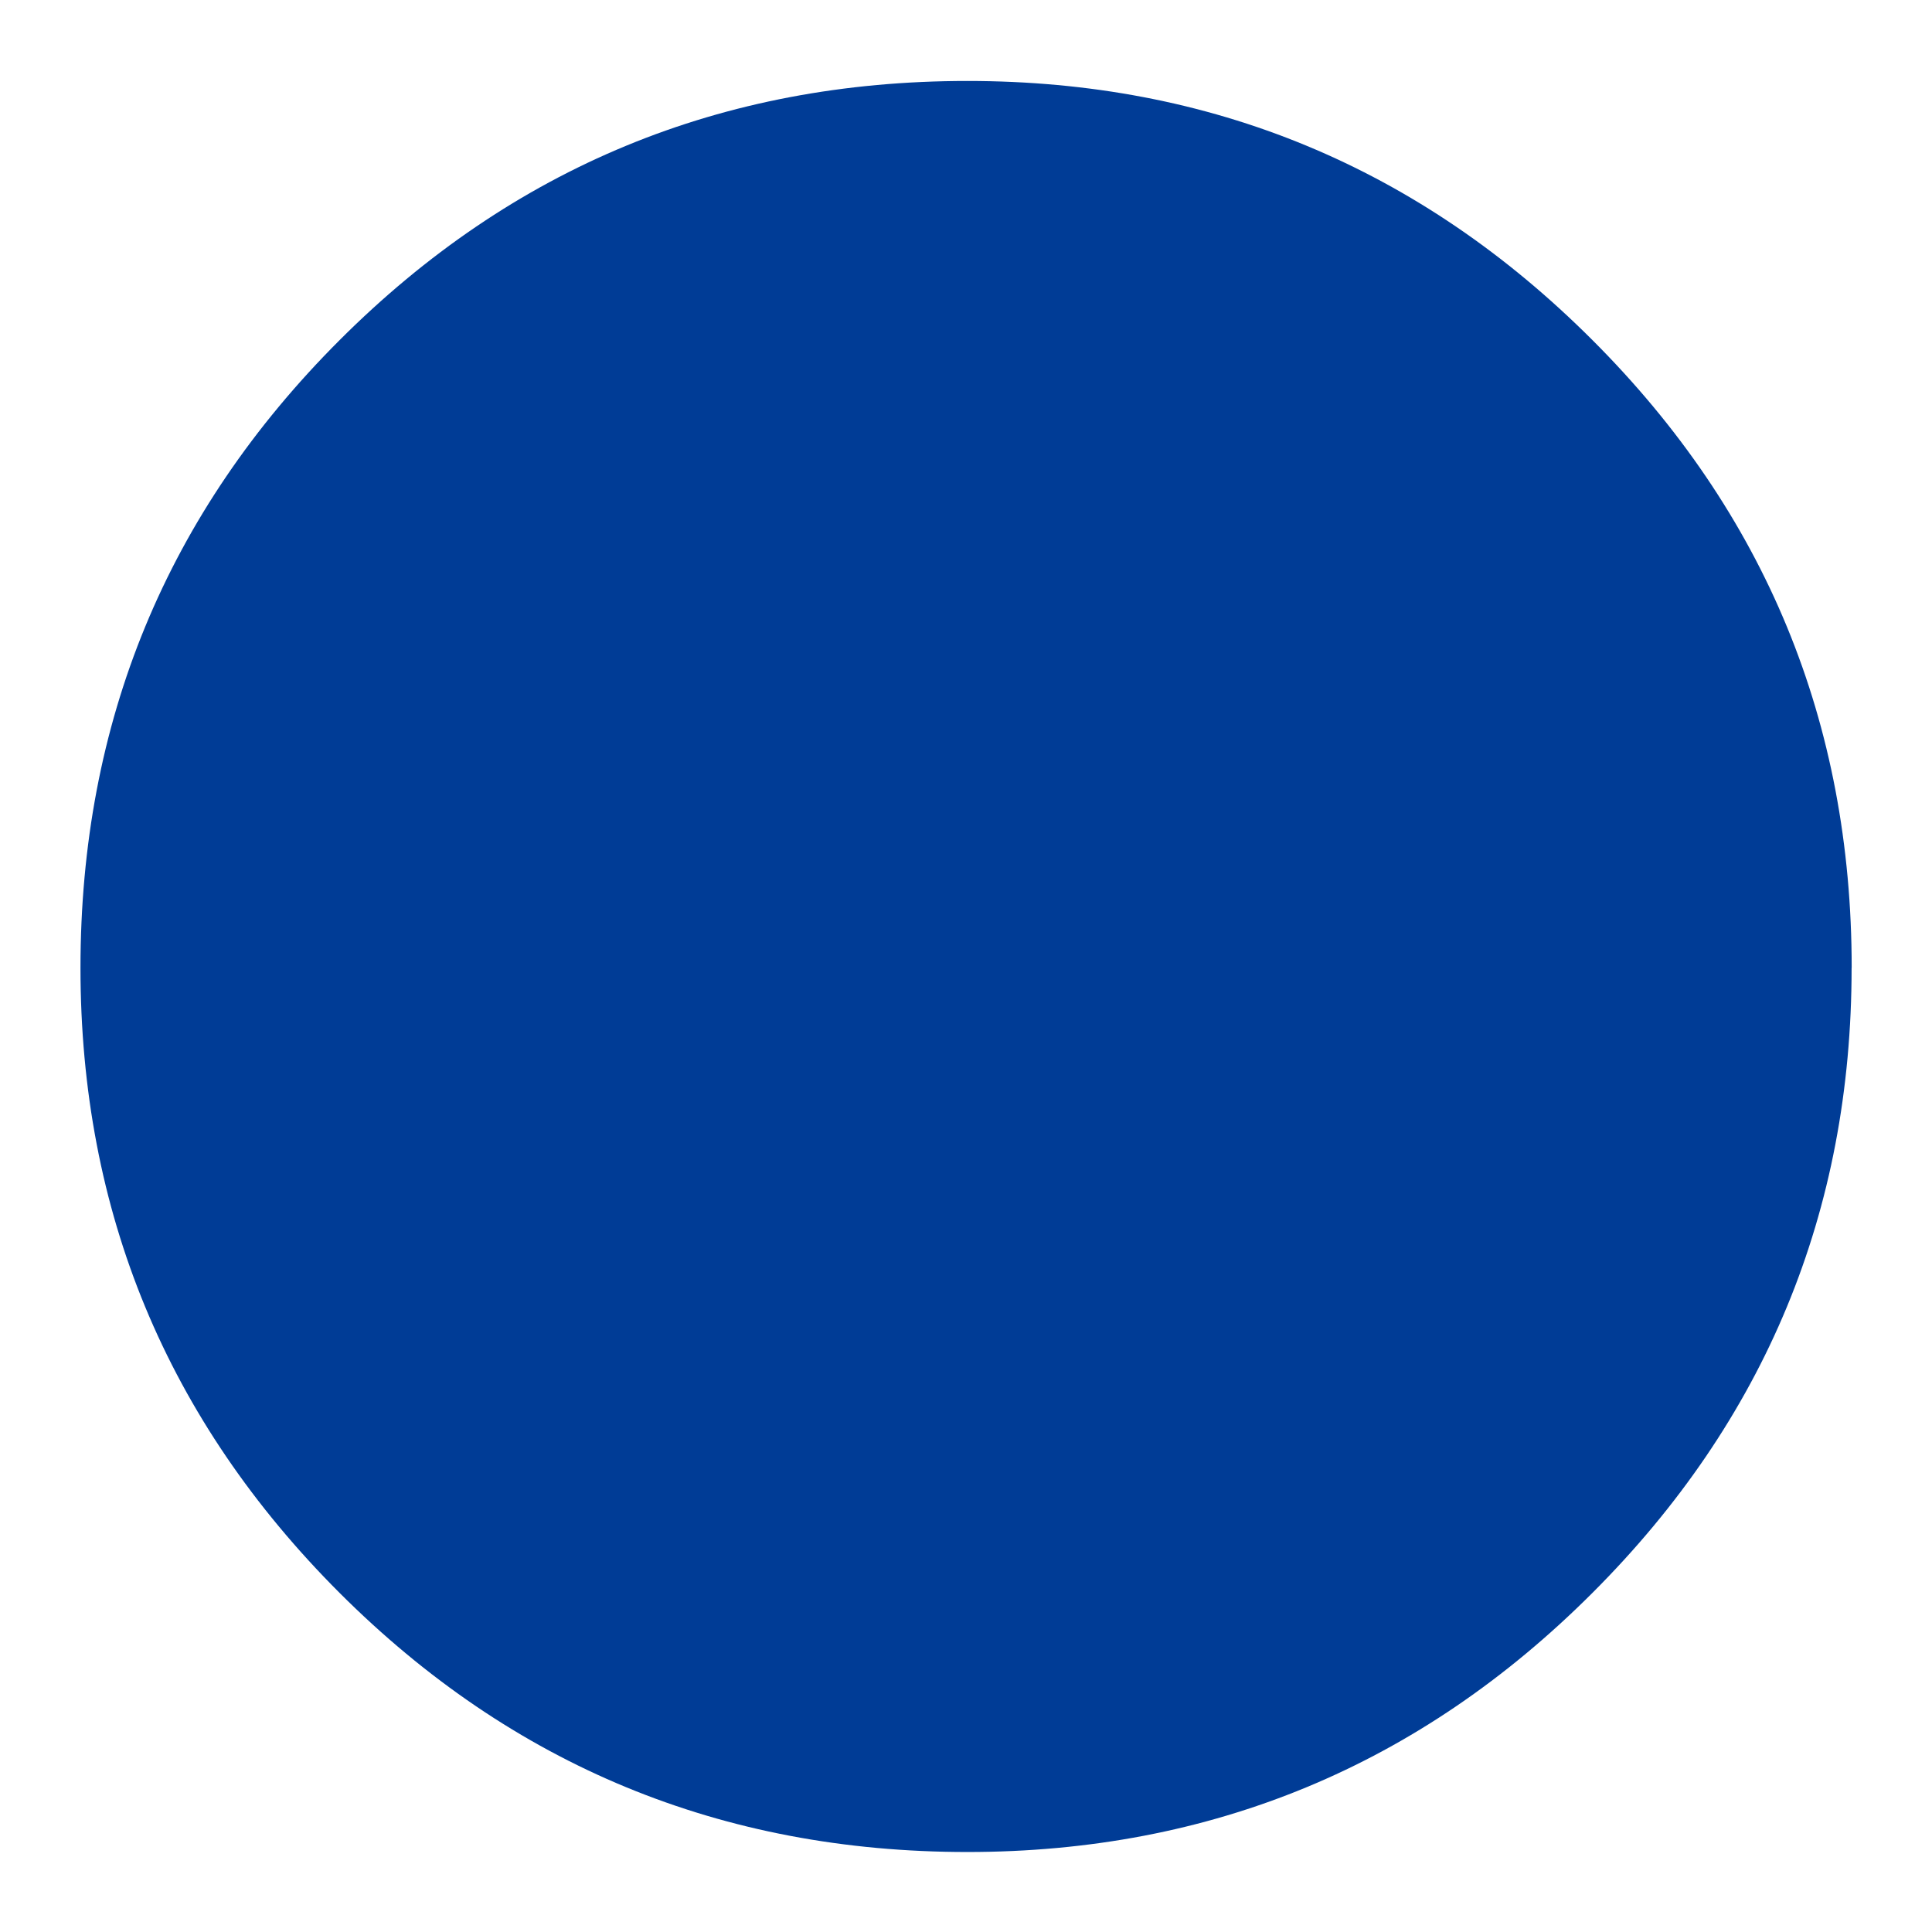 <svg xmlns="http://www.w3.org/2000/svg" width="32" height="32" viewBox="0 0 32 32">
    <defs>
        <clipPath id="a">
            <path d="M0 24h24V0H0z"/>
        </clipPath>
    </defs>
    <g clip-path="url(#a)" transform="matrix(1.333 0 0 -1.333 0 32)">
        <path fill="#003c96" d="M23.008 11.98c0 3.053-1.074 5.654-3.221 7.8C17.64 21.927 15.05 23 12.02 23c-3.054 0-5.654-1.074-7.8-3.22C2.073 17.634 1 15.034 1 11.98c0-3.03 1.073-5.62 3.22-7.767C6.368 2.067 8.968.994 12.02.994c3.03 0 5.62 1.073 7.767 3.22 2.147 2.146 3.22 4.736 3.22 7.765"/>
    </g>
</svg>
